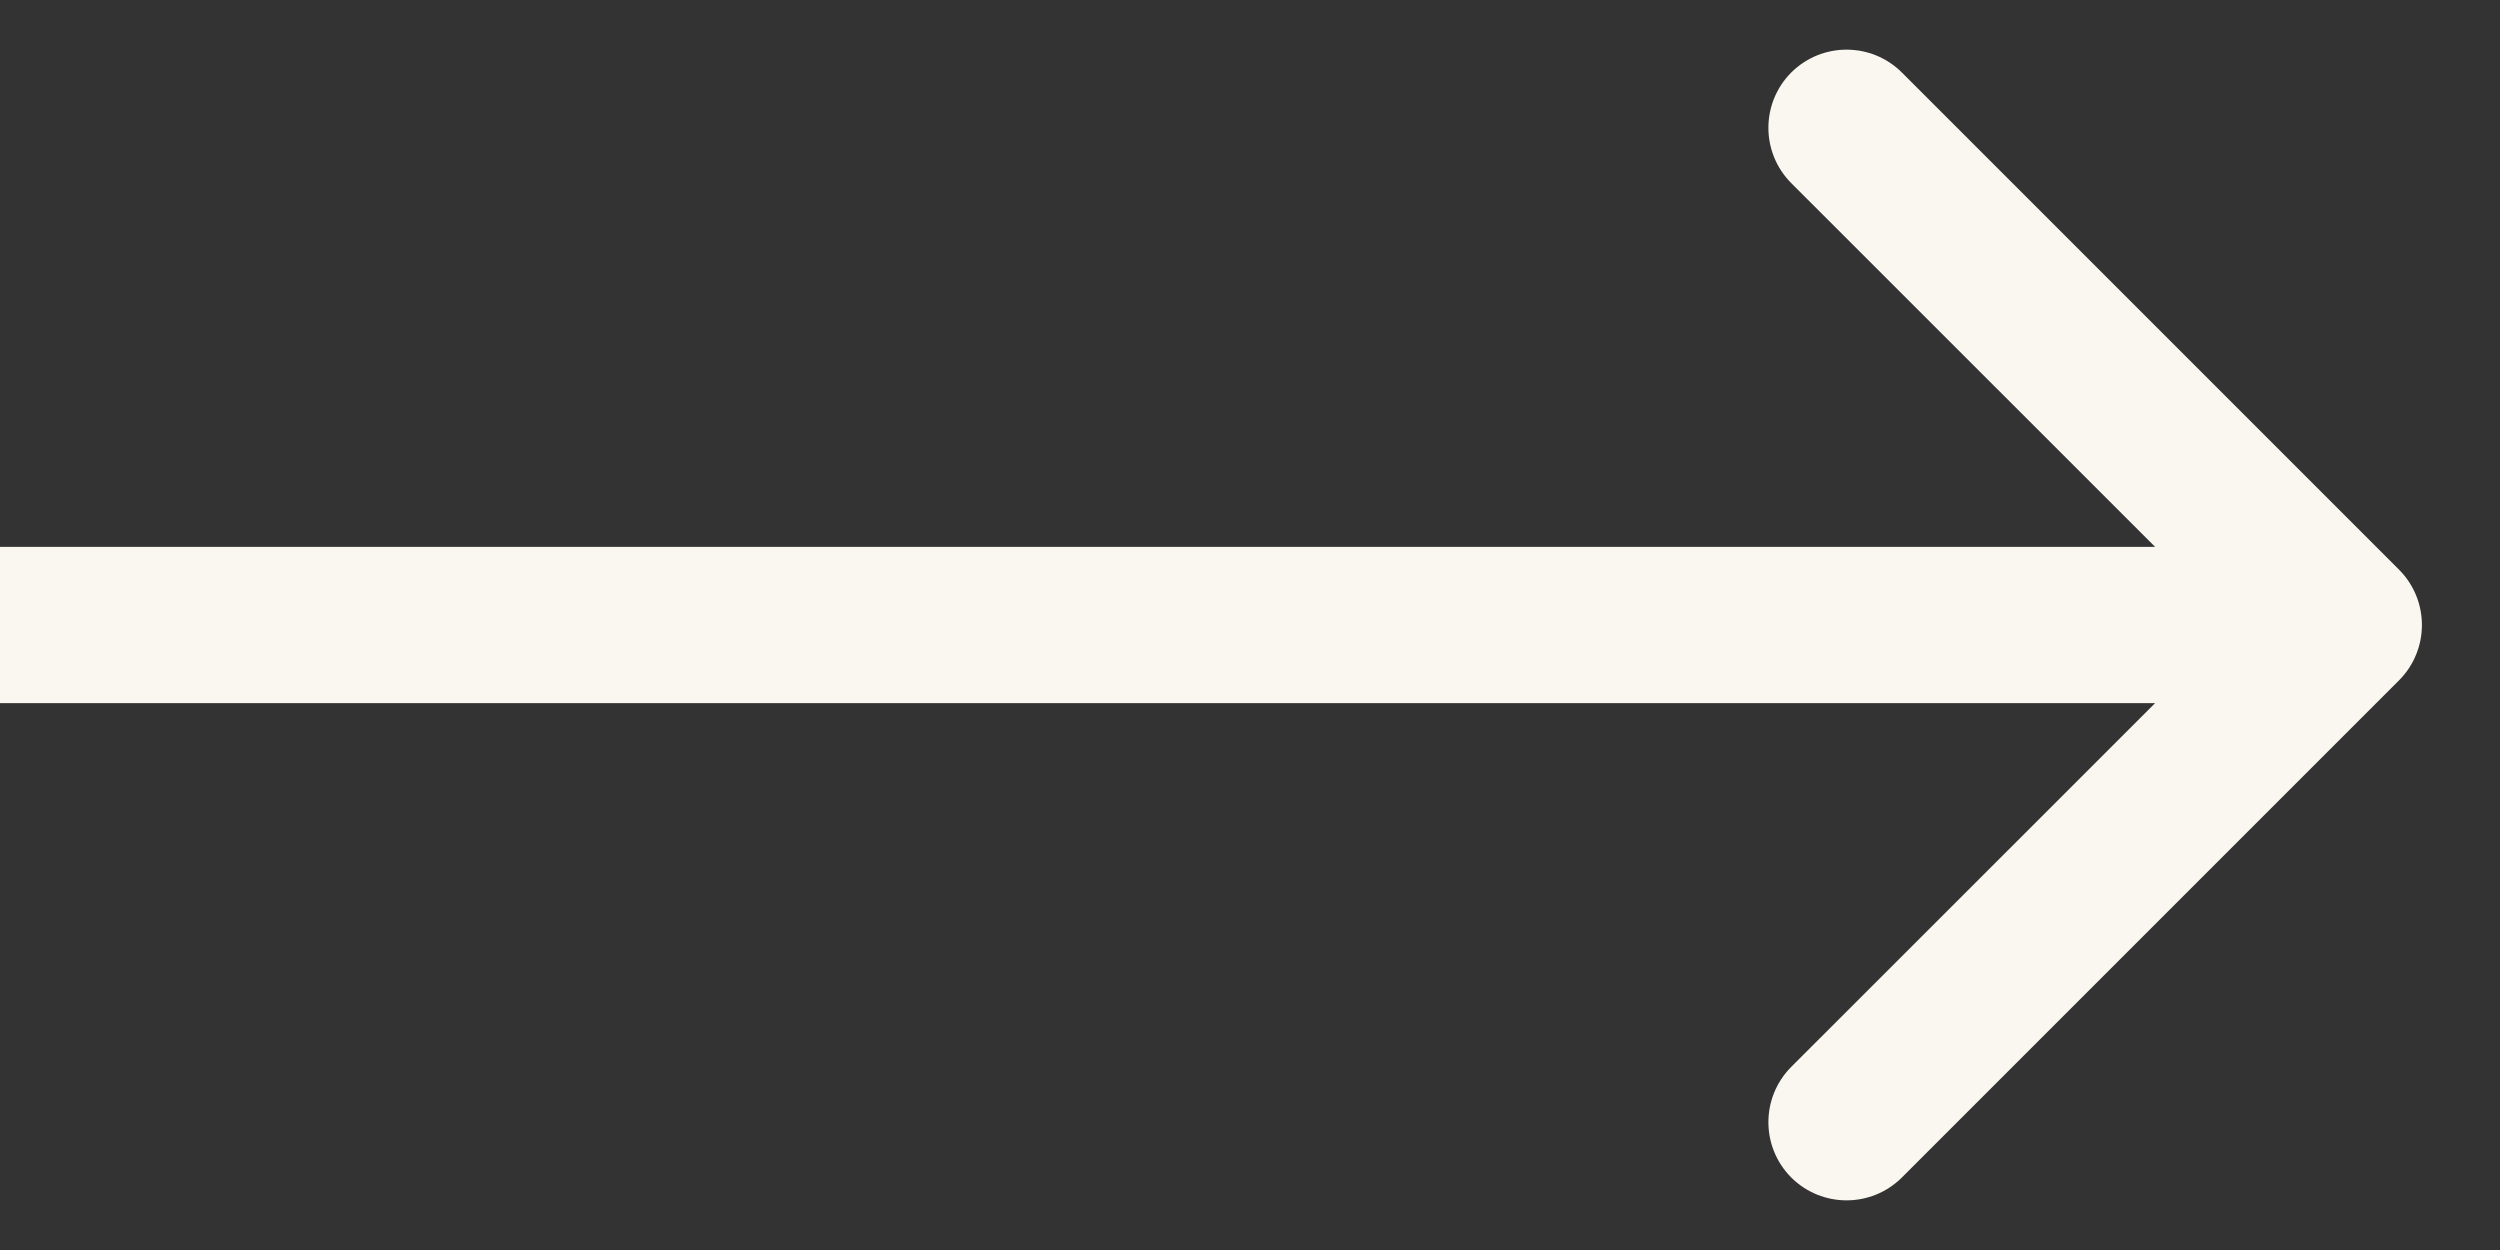 <svg width="16" height="8" viewBox="0 0 16 8" fill="none" xmlns="http://www.w3.org/2000/svg">
<rect x="0" y="0" width="16" height="8" fill="#333333" stroke="none"/>
<path d="M15.354 4.354C15.549 4.158 15.549 3.842 15.354 3.646L12.172 0.464C11.976 0.269 11.66 0.269 11.464 0.464C11.269 0.66 11.269 0.976 11.464 1.172L14.293 4L11.464 6.828C11.269 7.024 11.269 7.34 11.464 7.536C11.66 7.731 11.976 7.731 12.172 7.536L15.354 4.354ZM-4.37114e-08 4.5L15 4.5L15 3.5L4.37114e-08 3.5L-4.37114e-08 4.5Z" fill="#FAF7F0"/>
</svg>
